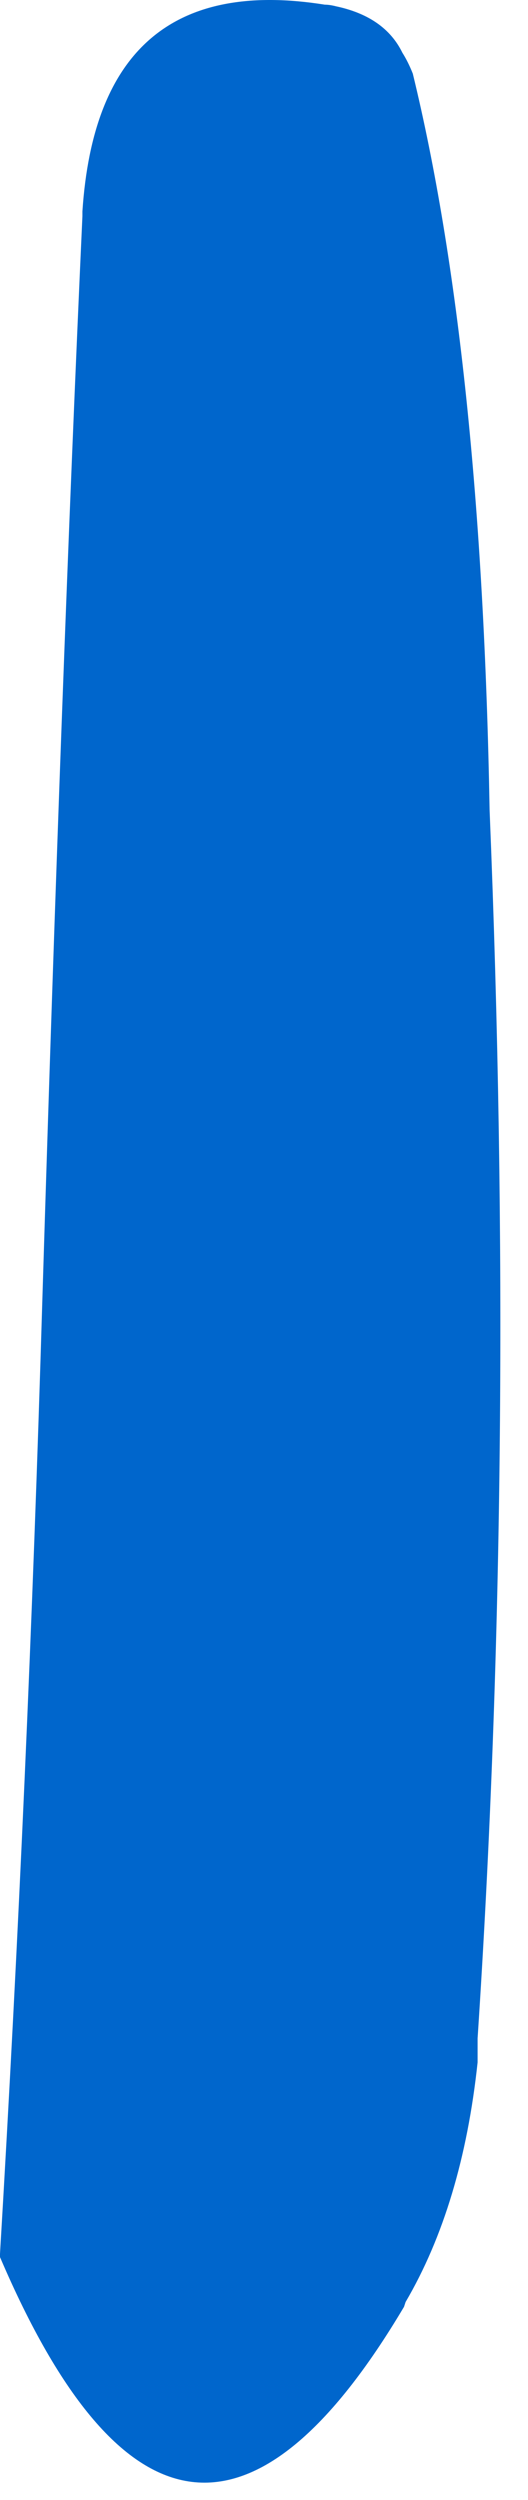 <?xml version="1.0"?>
<!DOCTYPE svg PUBLIC "-//W3C//DTD SVG 1.1//EN" "http://www.w3.org/Graphics/SVG/1.1/DTD/svg11.dtd">
<svg version='1.1' width='11px' height='52px' xmlns='http://www.w3.org/2000/svg' xmlns:xlink='http://www.w3.org/1999/xlink'>
	<g transform="translate(-197.35,-121.386)">
		<path d="M 197.35 168.267 Q 197.933 158.467 198.233 148.4 Q 198.633 135.35 199.067 125.883 Q 199.067 125.833 199.067 125.783 Q 199.4 120.733 204.117 121.483 Q 204.217 121.483 204.35 121.517 Q 205.367 121.733 205.733 122.483 Q 205.85 122.667 205.95 122.917 Q 207.383 128.8 207.55 138.233 Q 208.1 151.667 207.3 163.783 Q 207.3 164.033 207.3 164.283 Q 206.983 167.25 205.8 169.267 Q 205.783 169.317 205.767 169.367 Q 201.133 177.167 197.35 168.333 L 197.35 168.267" fill="#0066CC"/>
	</g>
</svg>
